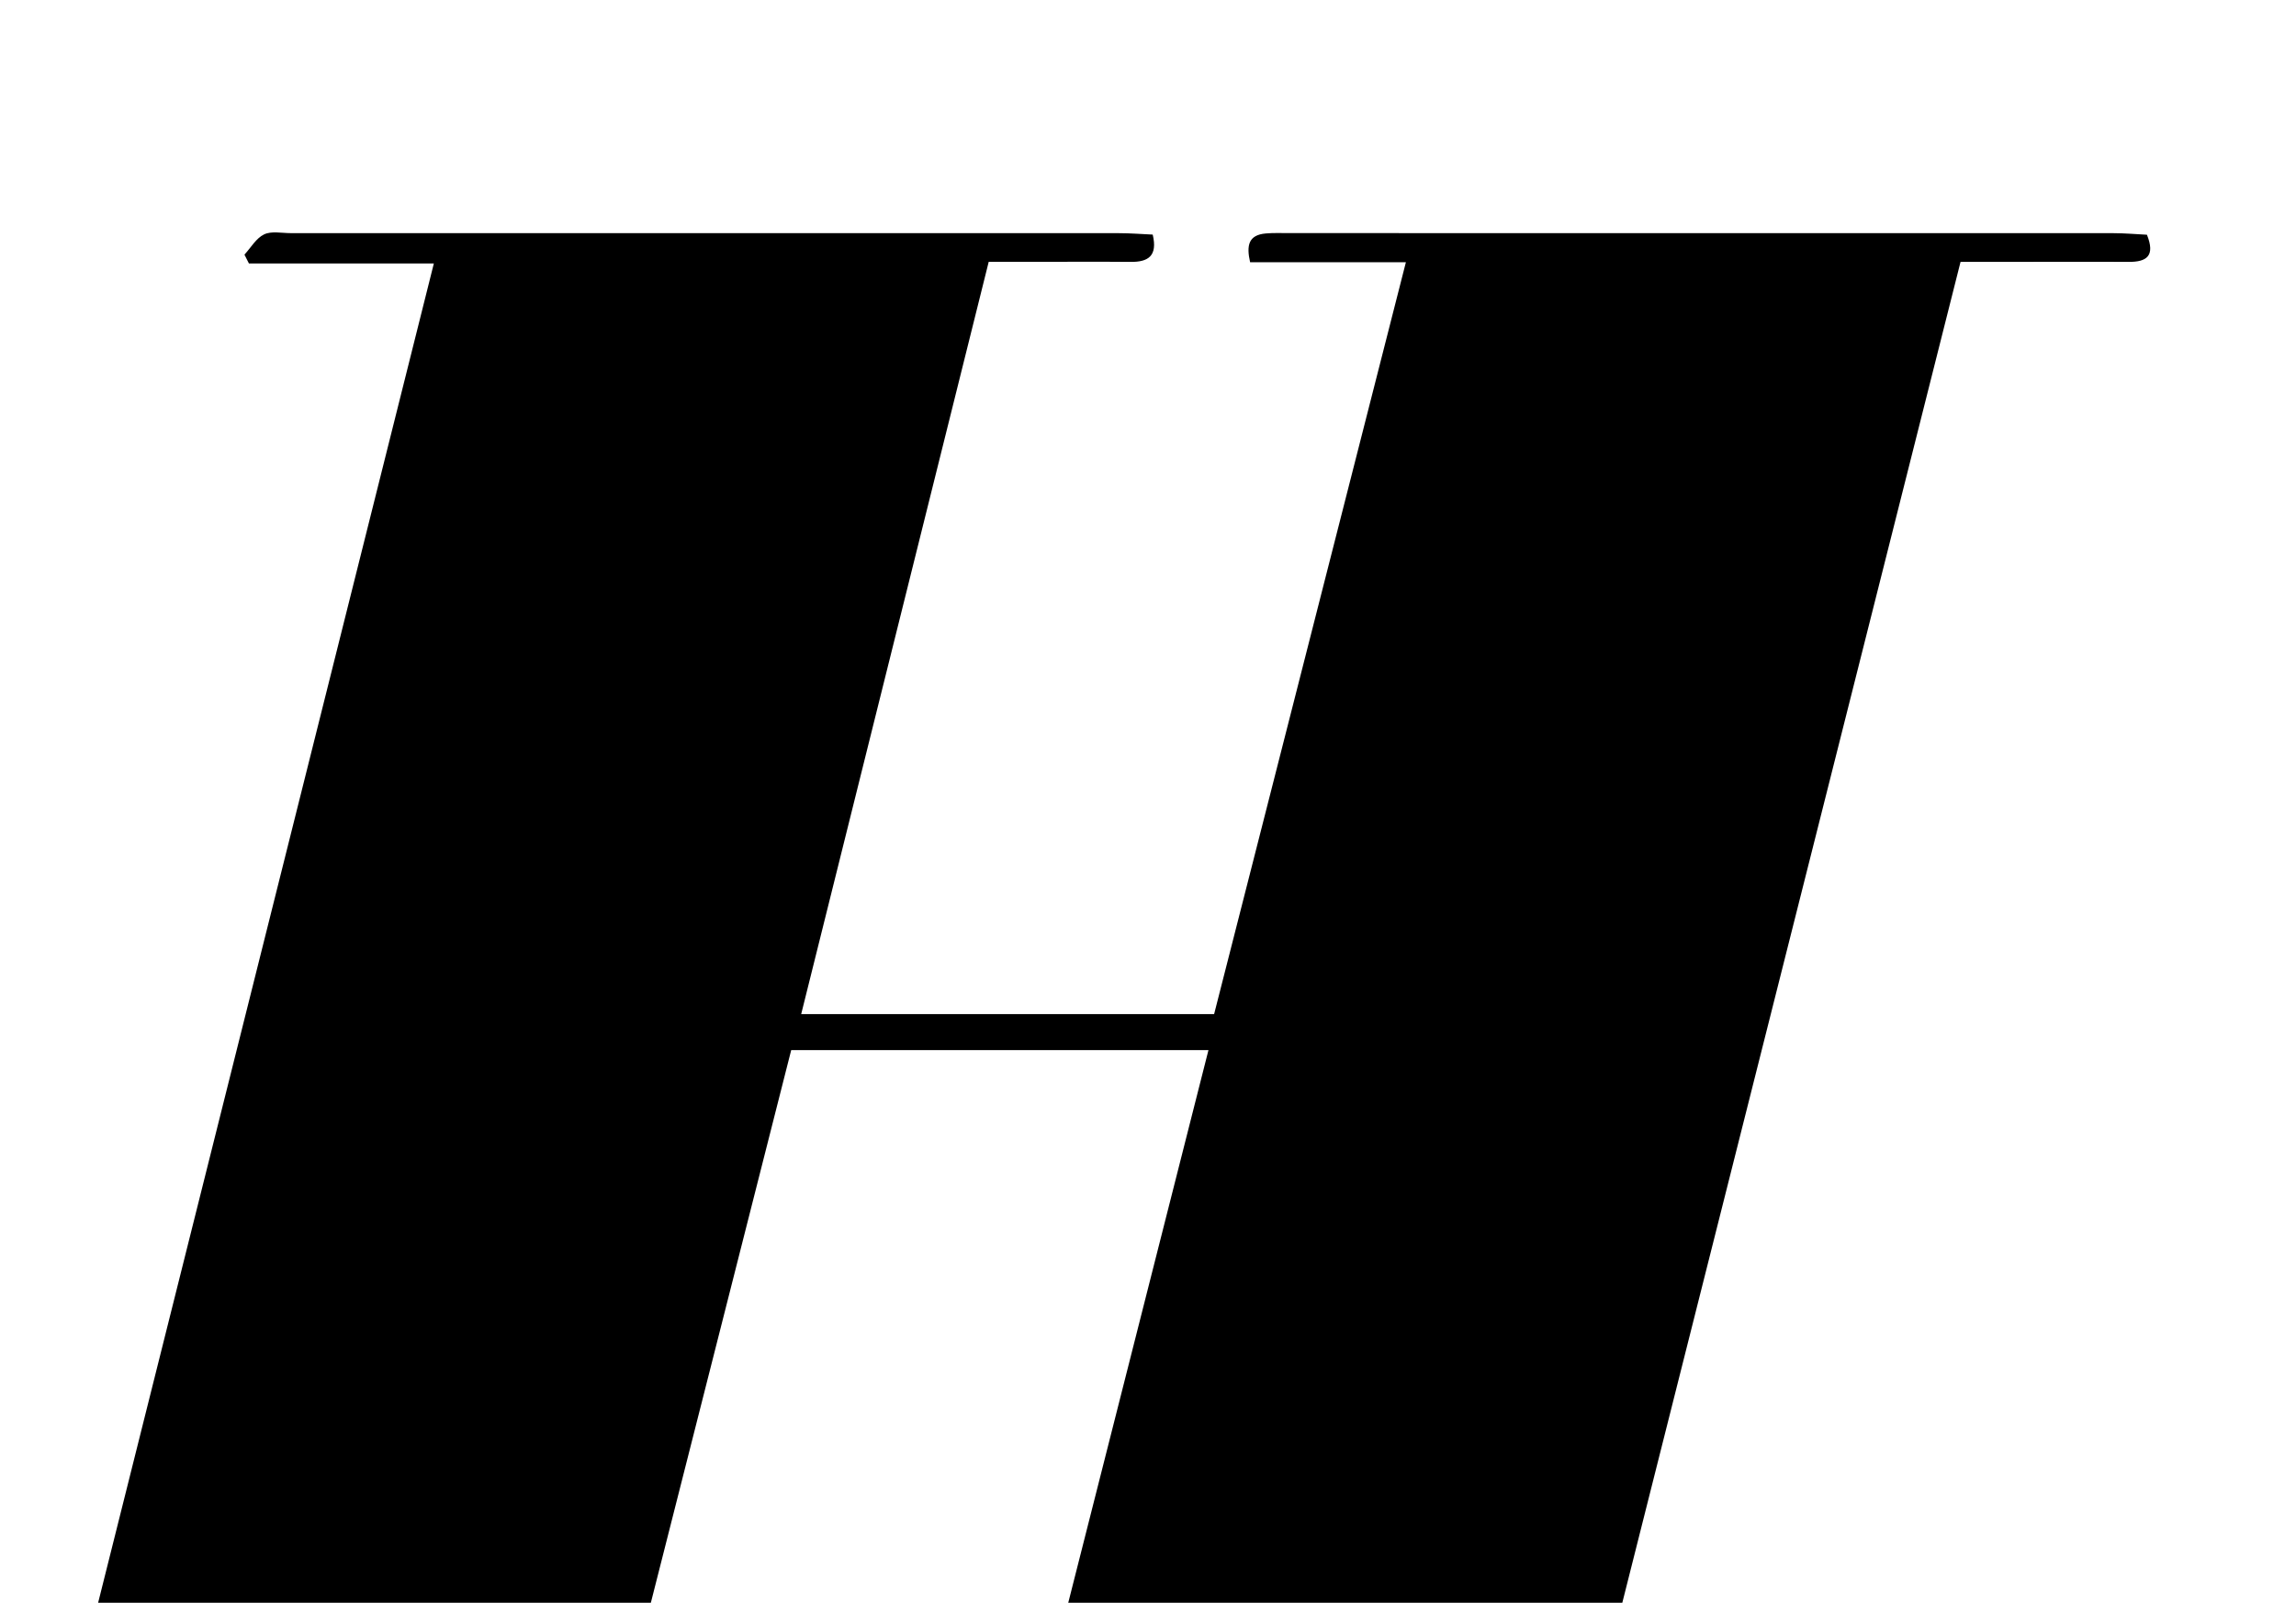 <?xml version="1.0" encoding="iso-8859-1"?>
<!-- Generator: Adobe Illustrator 25.2.1, SVG Export Plug-In . SVG Version: 6.00 Build 0)  -->
<svg version="1.1" xmlns="http://www.w3.org/2000/svg" xmlns:xlink="http://www.w3.org/1999/xlink" x="0px" y="0px"
	 viewBox="0 0 297.96 207.943" style="enable-background:new 0 0 297.96 207.943;" xml:space="preserve">
<g>
	<path d="M-18.745,237.998c-0.702-3.134,0.814-3.686,2.968-3.681c5.333,0.013,10.665-0.004,15.998-0.008c1.81-0.001,3.62,0,5.903,0
		c16.715-66.666,33.362-133.06,50.178-200.127c-8.267,0-16.133,0-23.998,0c-0.194-0.382-0.387-0.763-0.581-1.145
		c0.834-0.906,1.516-2.13,2.547-2.626c0.956-0.46,2.286-0.164,3.452-0.164c35.829-0.004,71.658-0.006,107.487,0.005
		c1.473,0,2.947,0.121,4.383,0.184c0.662,2.785-0.587,3.564-2.866,3.543c-4.166-0.038-8.332-0.009-12.498-0.008
		c-1.818,0-3.636,0-5.92,0c-8.111,32.534-16.176,64.878-24.334,97.597c18.067,0,35.644,0,53.587,0
		c8.28-32.454,16.519-64.75,24.887-97.547c-7.129,0-13.589,0-20.218,0c-0.501-2.206-0.201-3.537,2.041-3.733
		c0.993-0.086,1.998-0.044,2.998-0.044c35.662-0.002,71.325-0.004,106.987,0.008c1.474,0,2.949,0.134,4.359,0.203
		c1.102,2.748-0.016,3.538-2.378,3.524c-5.332-0.033-10.665-0.004-15.998-0.001c-1.811,0.001-3.623,0-5.813,0
		c-16.814,66.638-33.562,133.015-50.483,200.08c8.048,0,15.755,0,23.43,0c0.985,2.459,0.888,3.772-1.578,3.915
		c-0.665,0.038-1.333,0.022-1.999,0.022c-36.828-0.002-73.657-0.002-110.485-0.016c-0.981,0-1.961-0.149-2.948-0.228
		c-0.267-2.913,1.309-3.483,3.664-3.453c5.81,0.072,11.621,0.024,17.909,0.024c8.309-32.744,16.558-65.248,24.89-98.081
		c-18.103,0-35.864,0-54.149,0c-8.226,32.383-16.476,64.862-24.898,98.015c7.123,0,13.709,0,20.295,0
		c0.23,0.379,0.46,0.757,0.69,1.136c-0.759,0.858-1.394,1.91-2.322,2.505c-0.595,0.382-1.621,0.1-2.454,0.1
		c-36.662,0.002-73.323,0.002-109.985,0.002C-16.816,237.998-17.635,237.998-18.745,237.998z"/>
</g>
</svg>
